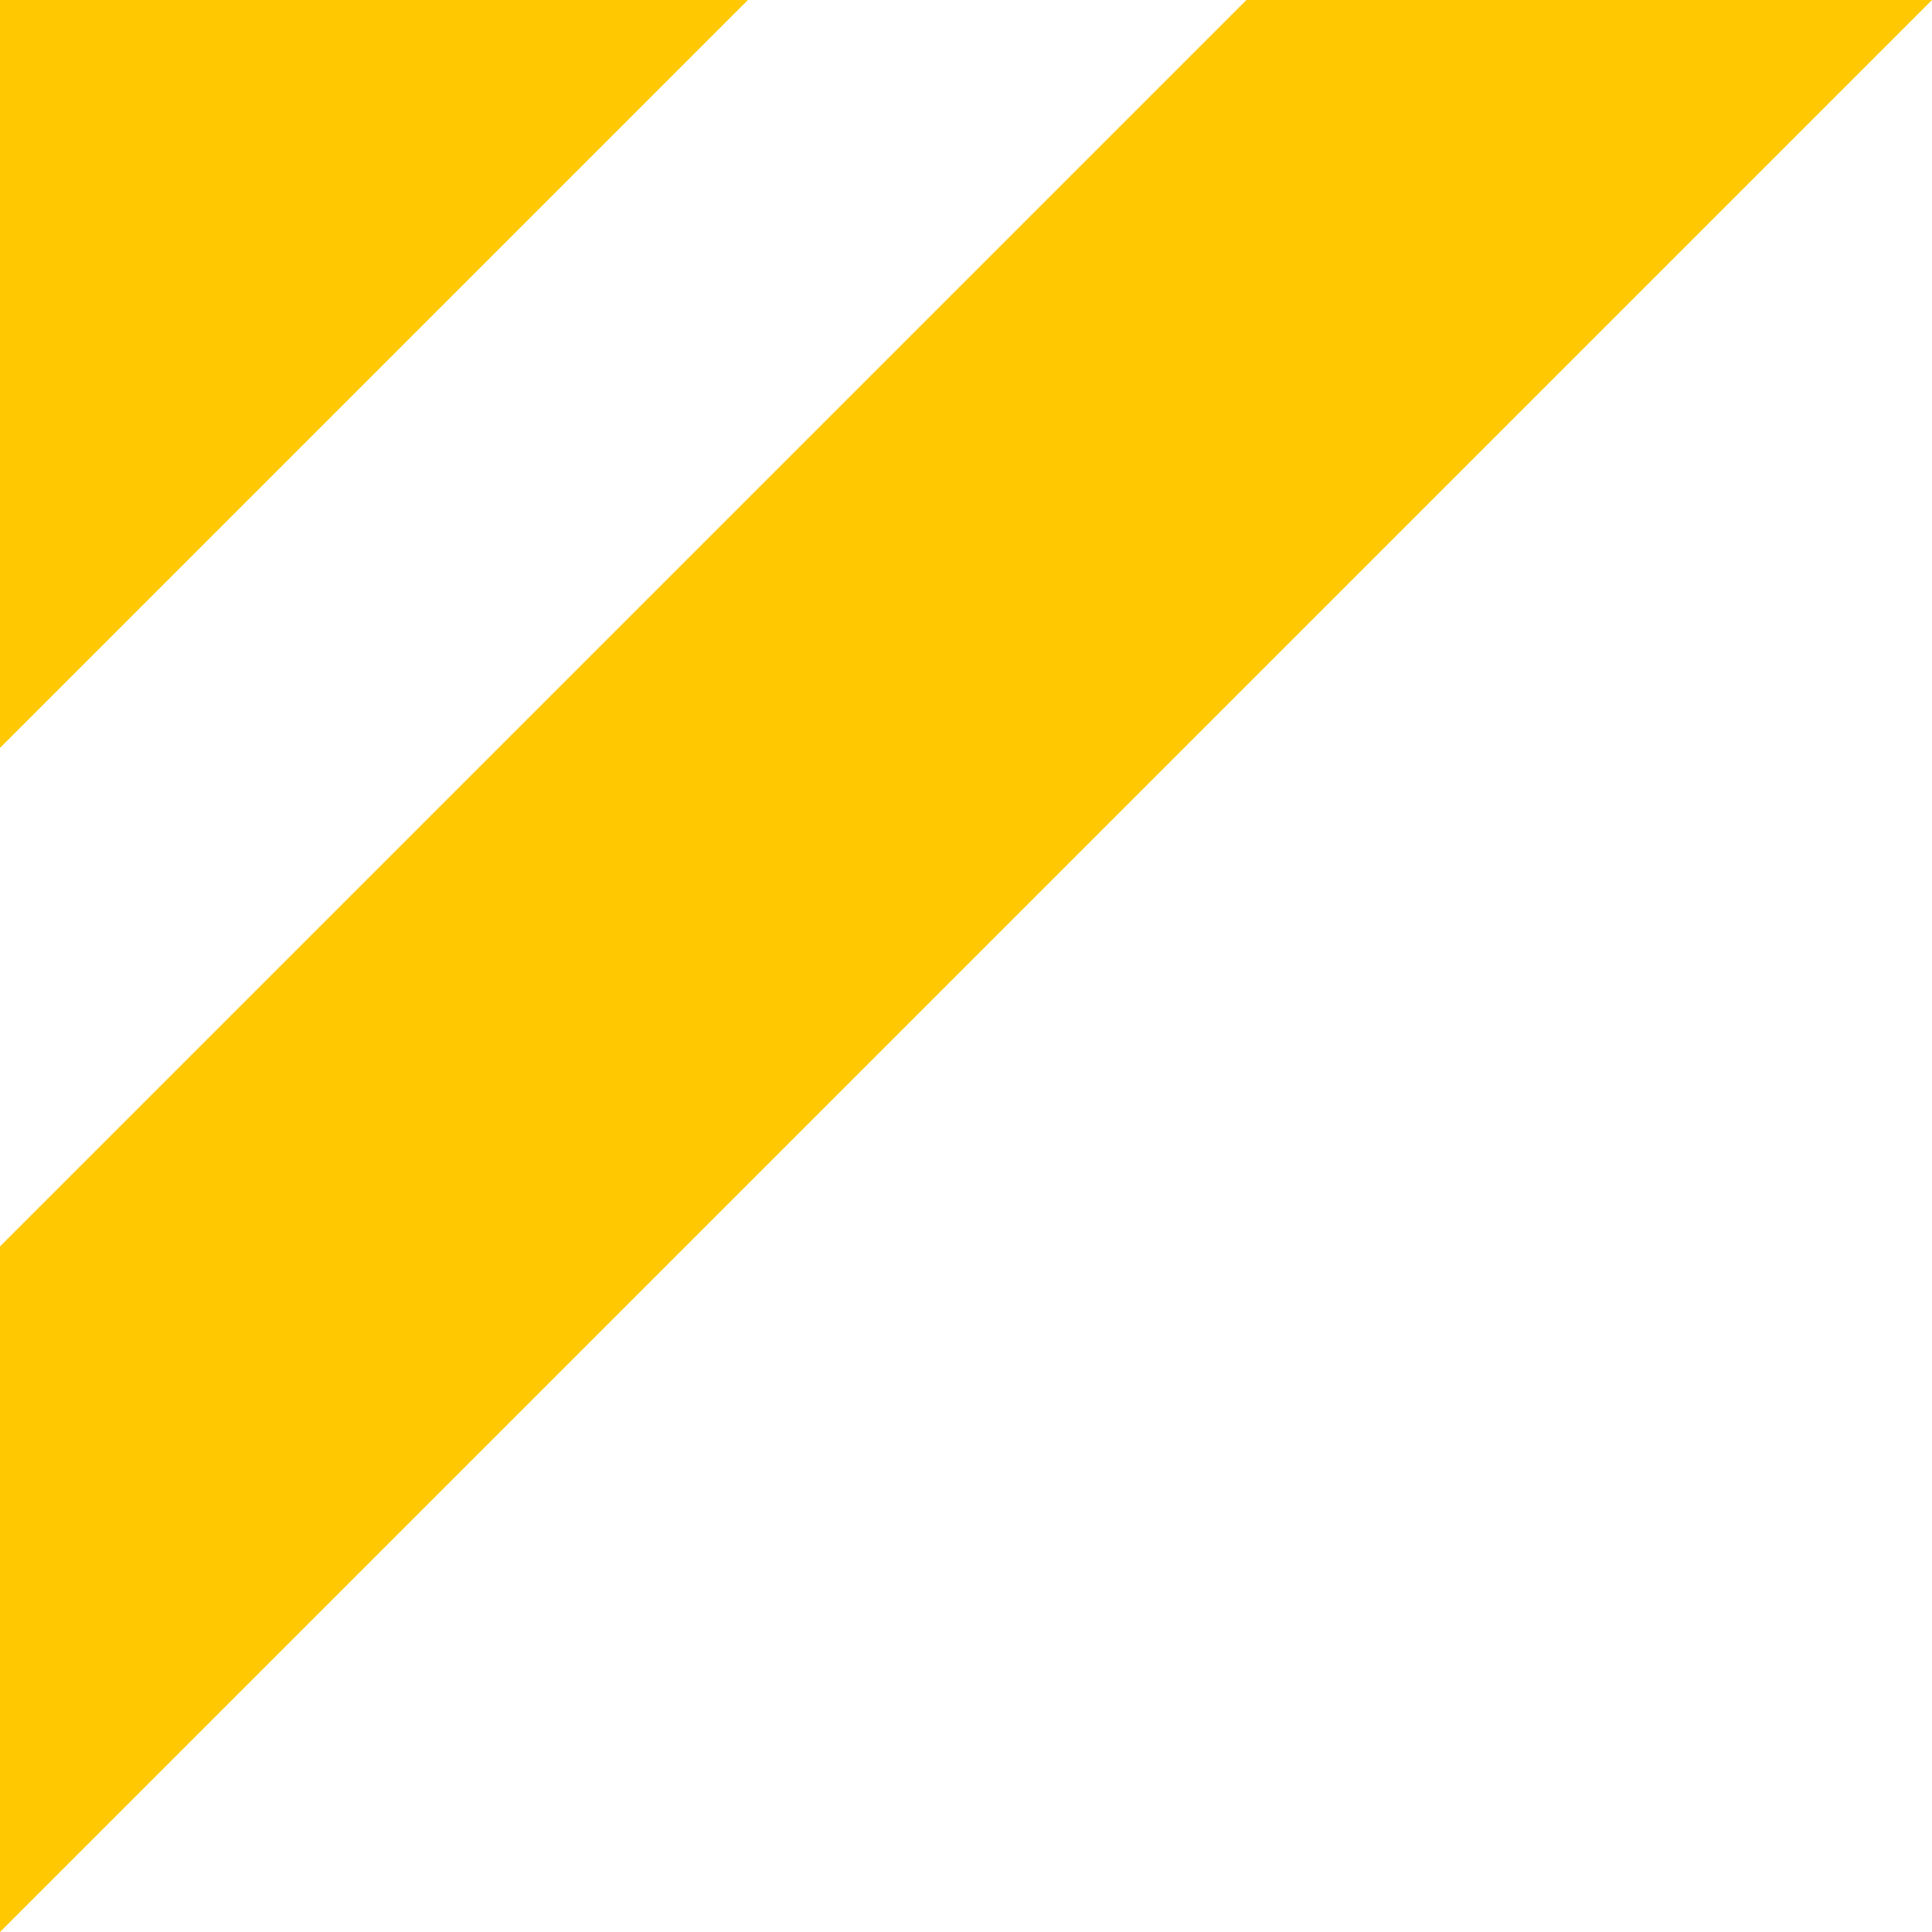 <svg xmlns="http://www.w3.org/2000/svg" width="31" height="31" viewBox="0 0 31 31">
  <g id="グループ_77" data-name="グループ 77" transform="translate(-104 -976)">
    <path id="パス_84" data-name="パス 84" d="M124,976l-20,20v11l31-31Z" fill="#ffc800"/>
    <path id="パス_85" data-name="パス 85" d="M104,976v12l12-12Z" fill="#ffc800"/>
  </g>
</svg>
